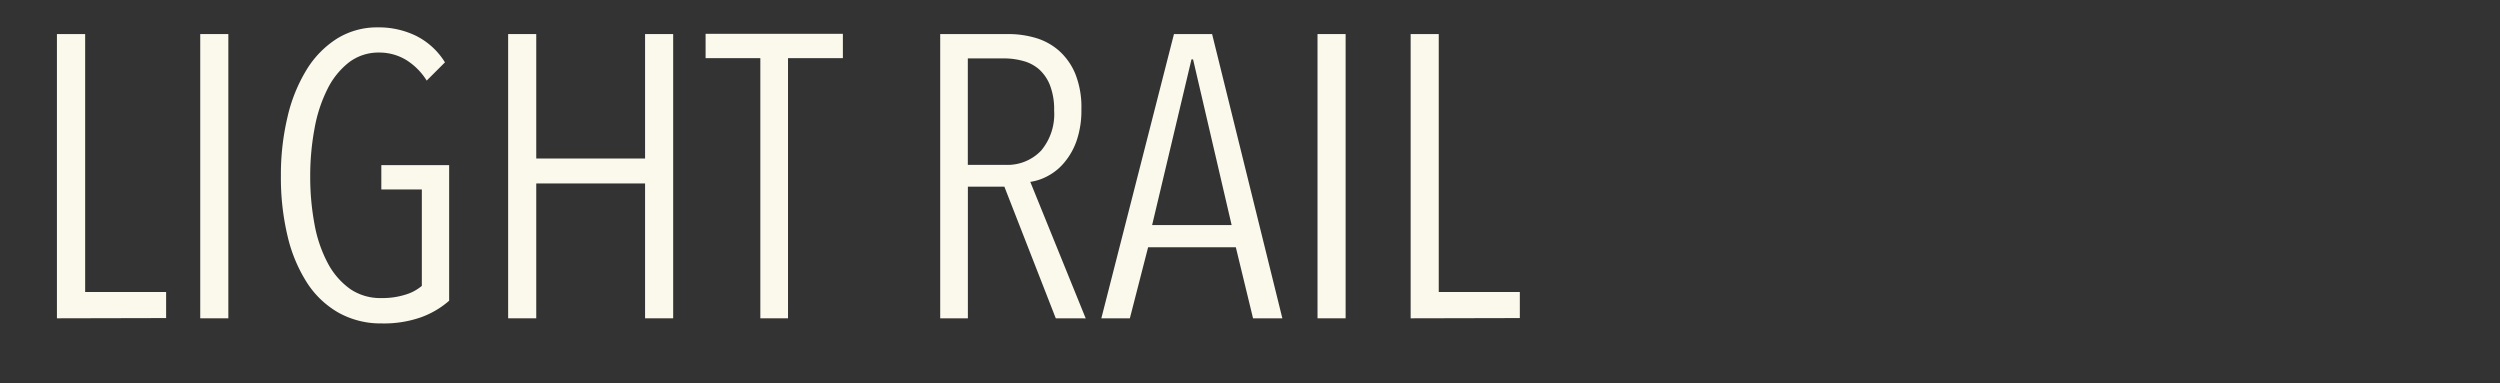 <svg id="Layer_1" data-name="Layer 1" xmlns="http://www.w3.org/2000/svg" viewBox="0 0 411 63"><rect x="0" y="0" width="411" height="63" fill="#333333" stroke="none"/><defs><style>.cls-1{fill:#fbf8ec;}</style></defs><title>lightrailL</title><path class="cls-1" d="M9.36,52.33V5.6H14V48H27.31v4.29Z"/><path class="cls-1" d="M32.92,52.33V5.6h4.62V52.33Z"/><path class="cls-1" d="M69.19,52.17a18.44,18.44,0,0,1-6.44,1,14.25,14.25,0,0,1-7-1.71,15,15,0,0,1-5.22-4.89,24.54,24.54,0,0,1-3.23-7.65,41.41,41.41,0,0,1-1.12-10,40.88,40.88,0,0,1,1.09-9.7,26,26,0,0,1,3.13-7.75,15.77,15.77,0,0,1,5-5.12,12.49,12.49,0,0,1,6.73-1.85,14,14,0,0,1,6.27,1.39,11.76,11.76,0,0,1,4.75,4.36l-3,3A10.55,10.55,0,0,0,66.68,9.8a8.53,8.53,0,0,0-4.32-1.16,8,8,0,0,0-5,1.62,12.71,12.71,0,0,0-3.53,4.39,23.58,23.58,0,0,0-2.11,6.43A42.22,42.22,0,0,0,51,28.9,42.24,42.24,0,0,0,51.73,37a21.8,21.8,0,0,0,2.21,6.36,12.16,12.16,0,0,0,3.7,4.2A8.81,8.81,0,0,0,62.75,49a12.42,12.42,0,0,0,3.8-.53A7.51,7.51,0,0,0,69.35,47V31.15H62.69v-4H73.84V49.44A14.47,14.47,0,0,1,69.19,52.17Z"/><path class="cls-1" d="M106.05,52.33V30.16H88.16V52.33H83.54V5.6h4.62V26.06h17.89V5.6h4.62V52.33Z"/><path class="cls-1" d="M129.55,9.56V52.33H125V9.56h-9v-4h22.57v4Z"/><path class="cls-1" d="M173.57,52.33l-8.45-21.64h-6V52.33h-4.55V5.6h11.22a15.81,15.81,0,0,1,4.46.63,10.18,10.18,0,0,1,3.82,2.08,10.43,10.43,0,0,1,2.71,3.83,14.71,14.71,0,0,1,1,5.81,15.24,15.24,0,0,1-.76,5.11,11.28,11.28,0,0,1-2,3.6,9,9,0,0,1-2.7,2.24,8.67,8.67,0,0,1-2.94,1l9.11,22.44Zm-.27-34.15a11,11,0,0,0-.69-4.18,6.92,6.92,0,0,0-1.85-2.66A6.57,6.57,0,0,0,168.12,10a12,12,0,0,0-3.07-.4h-5.94v17.5h6.14a7.62,7.62,0,0,0,5.91-2.34A9.3,9.3,0,0,0,173.3,18.18Z"/><path class="cls-1" d="M206,52.33l-2.83-11.68H188.75l-3,11.68h-4.69L193,5.6h6.27l11.55,46.73ZM196.14,9.76h-.26L189.41,37h13.07Z"/><path class="cls-1" d="M216.6,52.33V5.6h4.62V52.33Z"/><path class="cls-1" d="M231.91,52.33V5.6h4.62V48h13.33v4.29Z"/></svg>